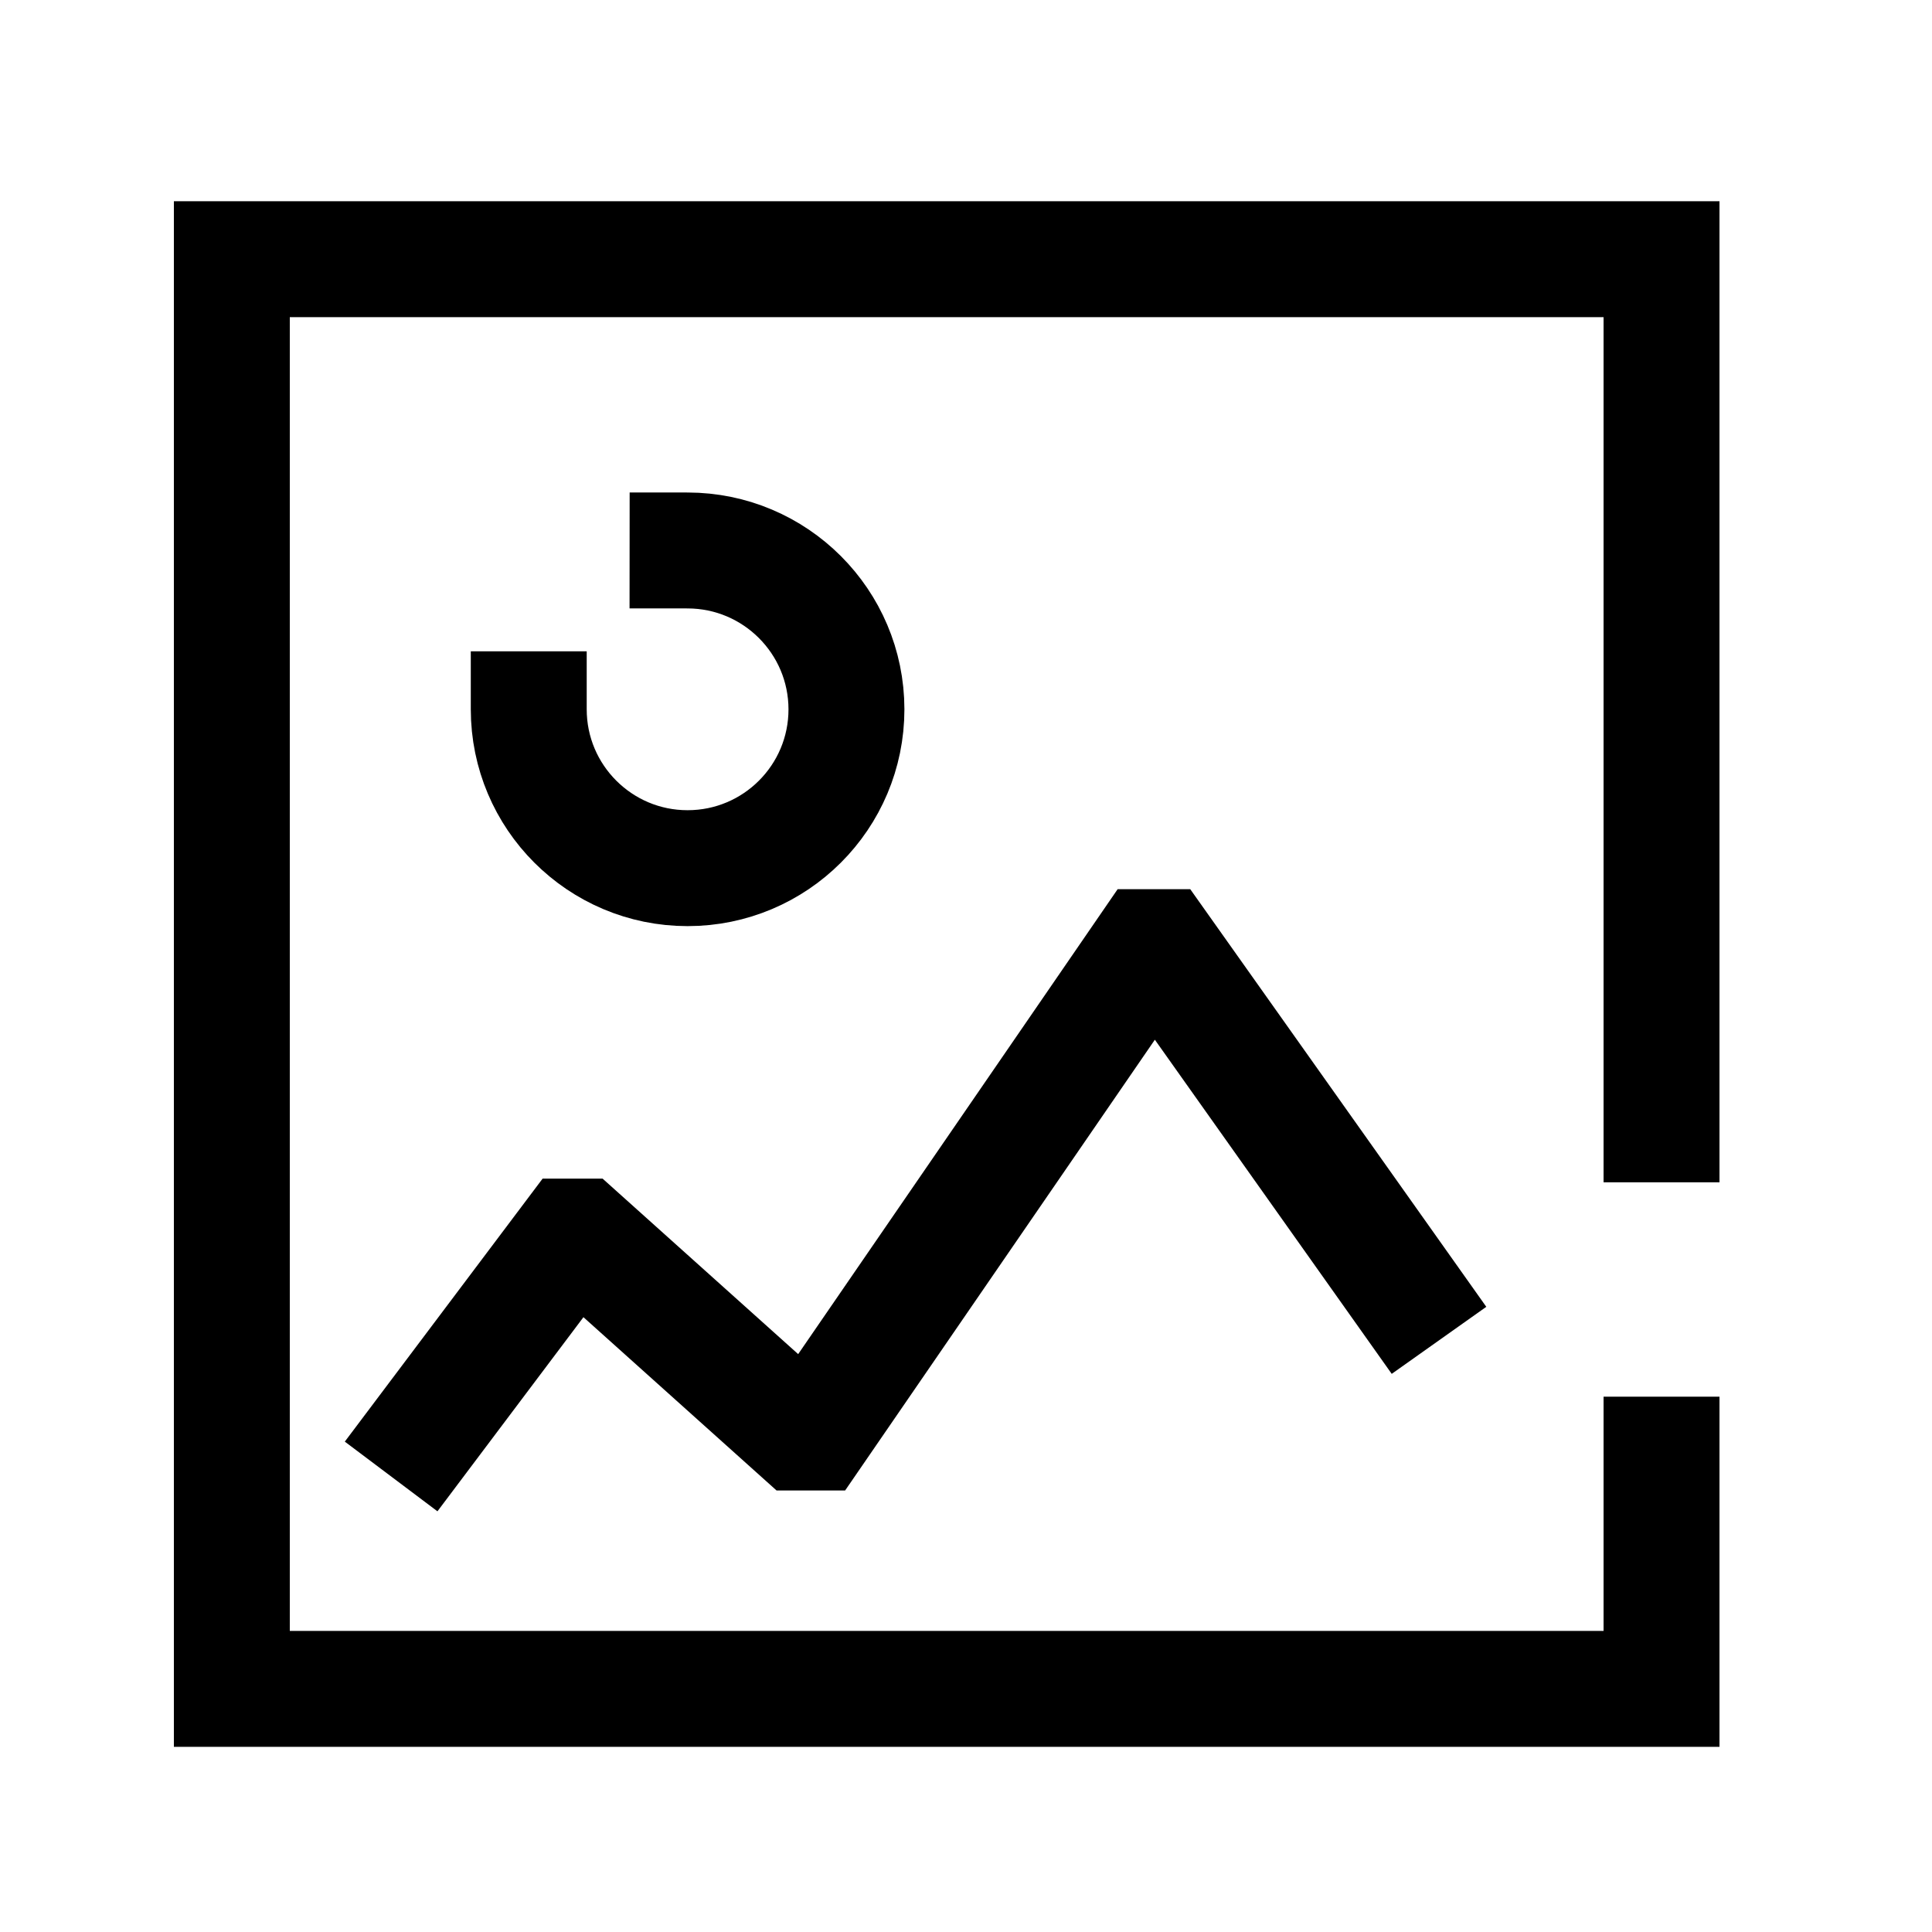 <svg width="25" height="25" viewBox="0 0 25 25" fill="none" xmlns="http://www.w3.org/2000/svg">
<path d="M8.897 7.123C10.032 7.124 10.952 8.044 10.953 9.178C10.953 10.314 10.033 11.234 8.897 11.234C7.763 11.234 6.842 10.314 6.842 9.178" stroke="currentColor" stroke-width="1.5" stroke-linecap="square" stroke-linejoin="round"/>
<path d="M5.512 18.506L7.396 16.001H7.51L10.336 18.537H10.541L14.857 12.256H15.014L18.187 16.732" stroke="currentColor" stroke-width="1.5" stroke-linecap="square"/>
<path d="M21.5 14.549V3.354H3V21.854H21.5V18.823" stroke="currentColor" stroke-width="1.5" stroke-linecap="square"/>
</svg>
